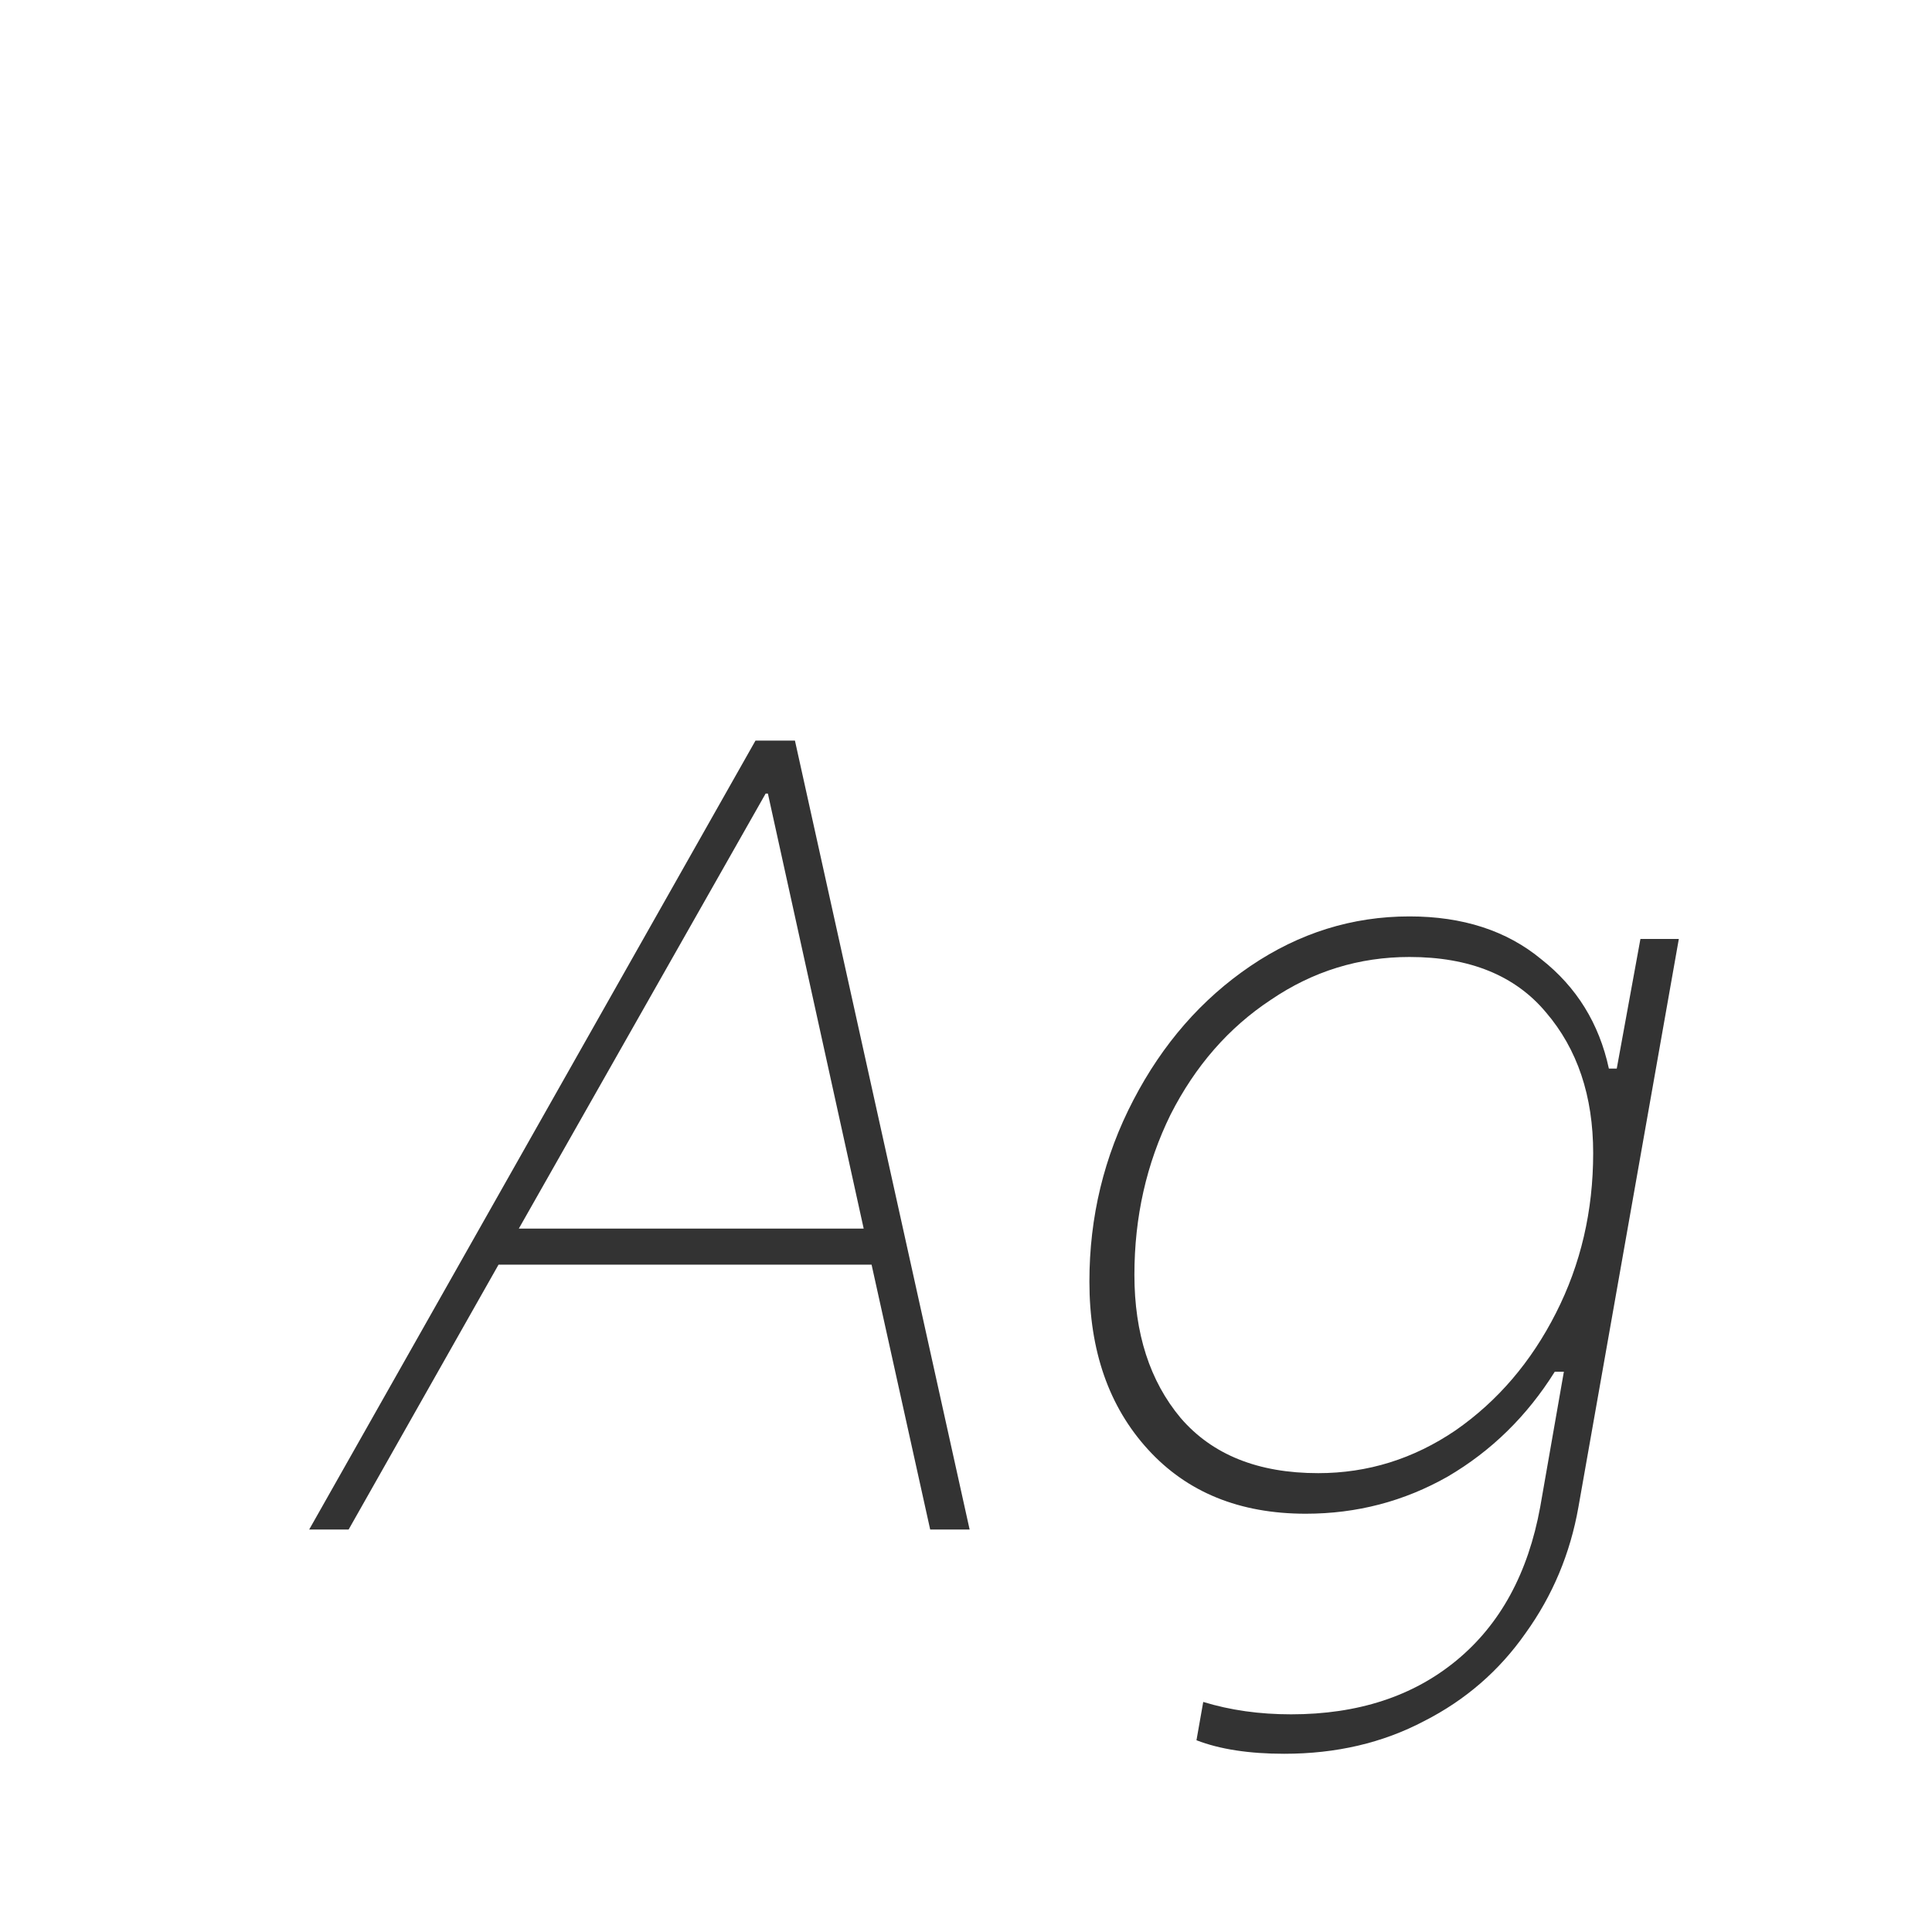 <svg width="24" height="24" viewBox="0 0 24 24" fill="none" xmlns="http://www.w3.org/2000/svg">
<path d="M10.827 15.71H6.193L4.331 19H3.841L9.385 9.2H9.875L12.045 19H11.555L10.827 15.71ZM10.729 15.262L9.539 9.858H9.511L6.445 15.262H10.729ZM15.954 21.786C15.516 21.786 15.152 21.73 14.863 21.618L14.947 21.142C15.283 21.245 15.646 21.296 16.038 21.296C16.869 21.296 17.555 21.072 18.096 20.624C18.638 20.176 18.983 19.541 19.133 18.72L19.427 17.04H19.314C18.969 17.591 18.526 18.025 17.985 18.342C17.443 18.65 16.855 18.804 16.221 18.804C15.399 18.804 14.746 18.538 14.261 18.006C13.775 17.474 13.533 16.779 13.533 15.92C13.533 15.117 13.714 14.366 14.079 13.666C14.443 12.966 14.928 12.411 15.534 12C16.141 11.589 16.799 11.384 17.509 11.384C18.171 11.384 18.717 11.561 19.146 11.916C19.585 12.261 19.865 12.714 19.986 13.274H20.084L20.378 11.664H20.855L19.608 18.72C19.506 19.299 19.287 19.821 18.951 20.288C18.624 20.755 18.204 21.119 17.691 21.38C17.177 21.651 16.599 21.786 15.954 21.786ZM16.375 18.3C16.991 18.3 17.56 18.123 18.082 17.768C18.605 17.404 19.02 16.919 19.328 16.312C19.637 15.705 19.791 15.043 19.791 14.324C19.791 13.615 19.595 13.031 19.203 12.574C18.82 12.117 18.255 11.888 17.509 11.888C16.883 11.888 16.309 12.065 15.787 12.42C15.264 12.765 14.848 13.241 14.54 13.848C14.242 14.455 14.092 15.117 14.092 15.836C14.092 16.564 14.284 17.157 14.666 17.614C15.059 18.071 15.628 18.3 16.375 18.3Z" fill="#333333"/>
</svg>

